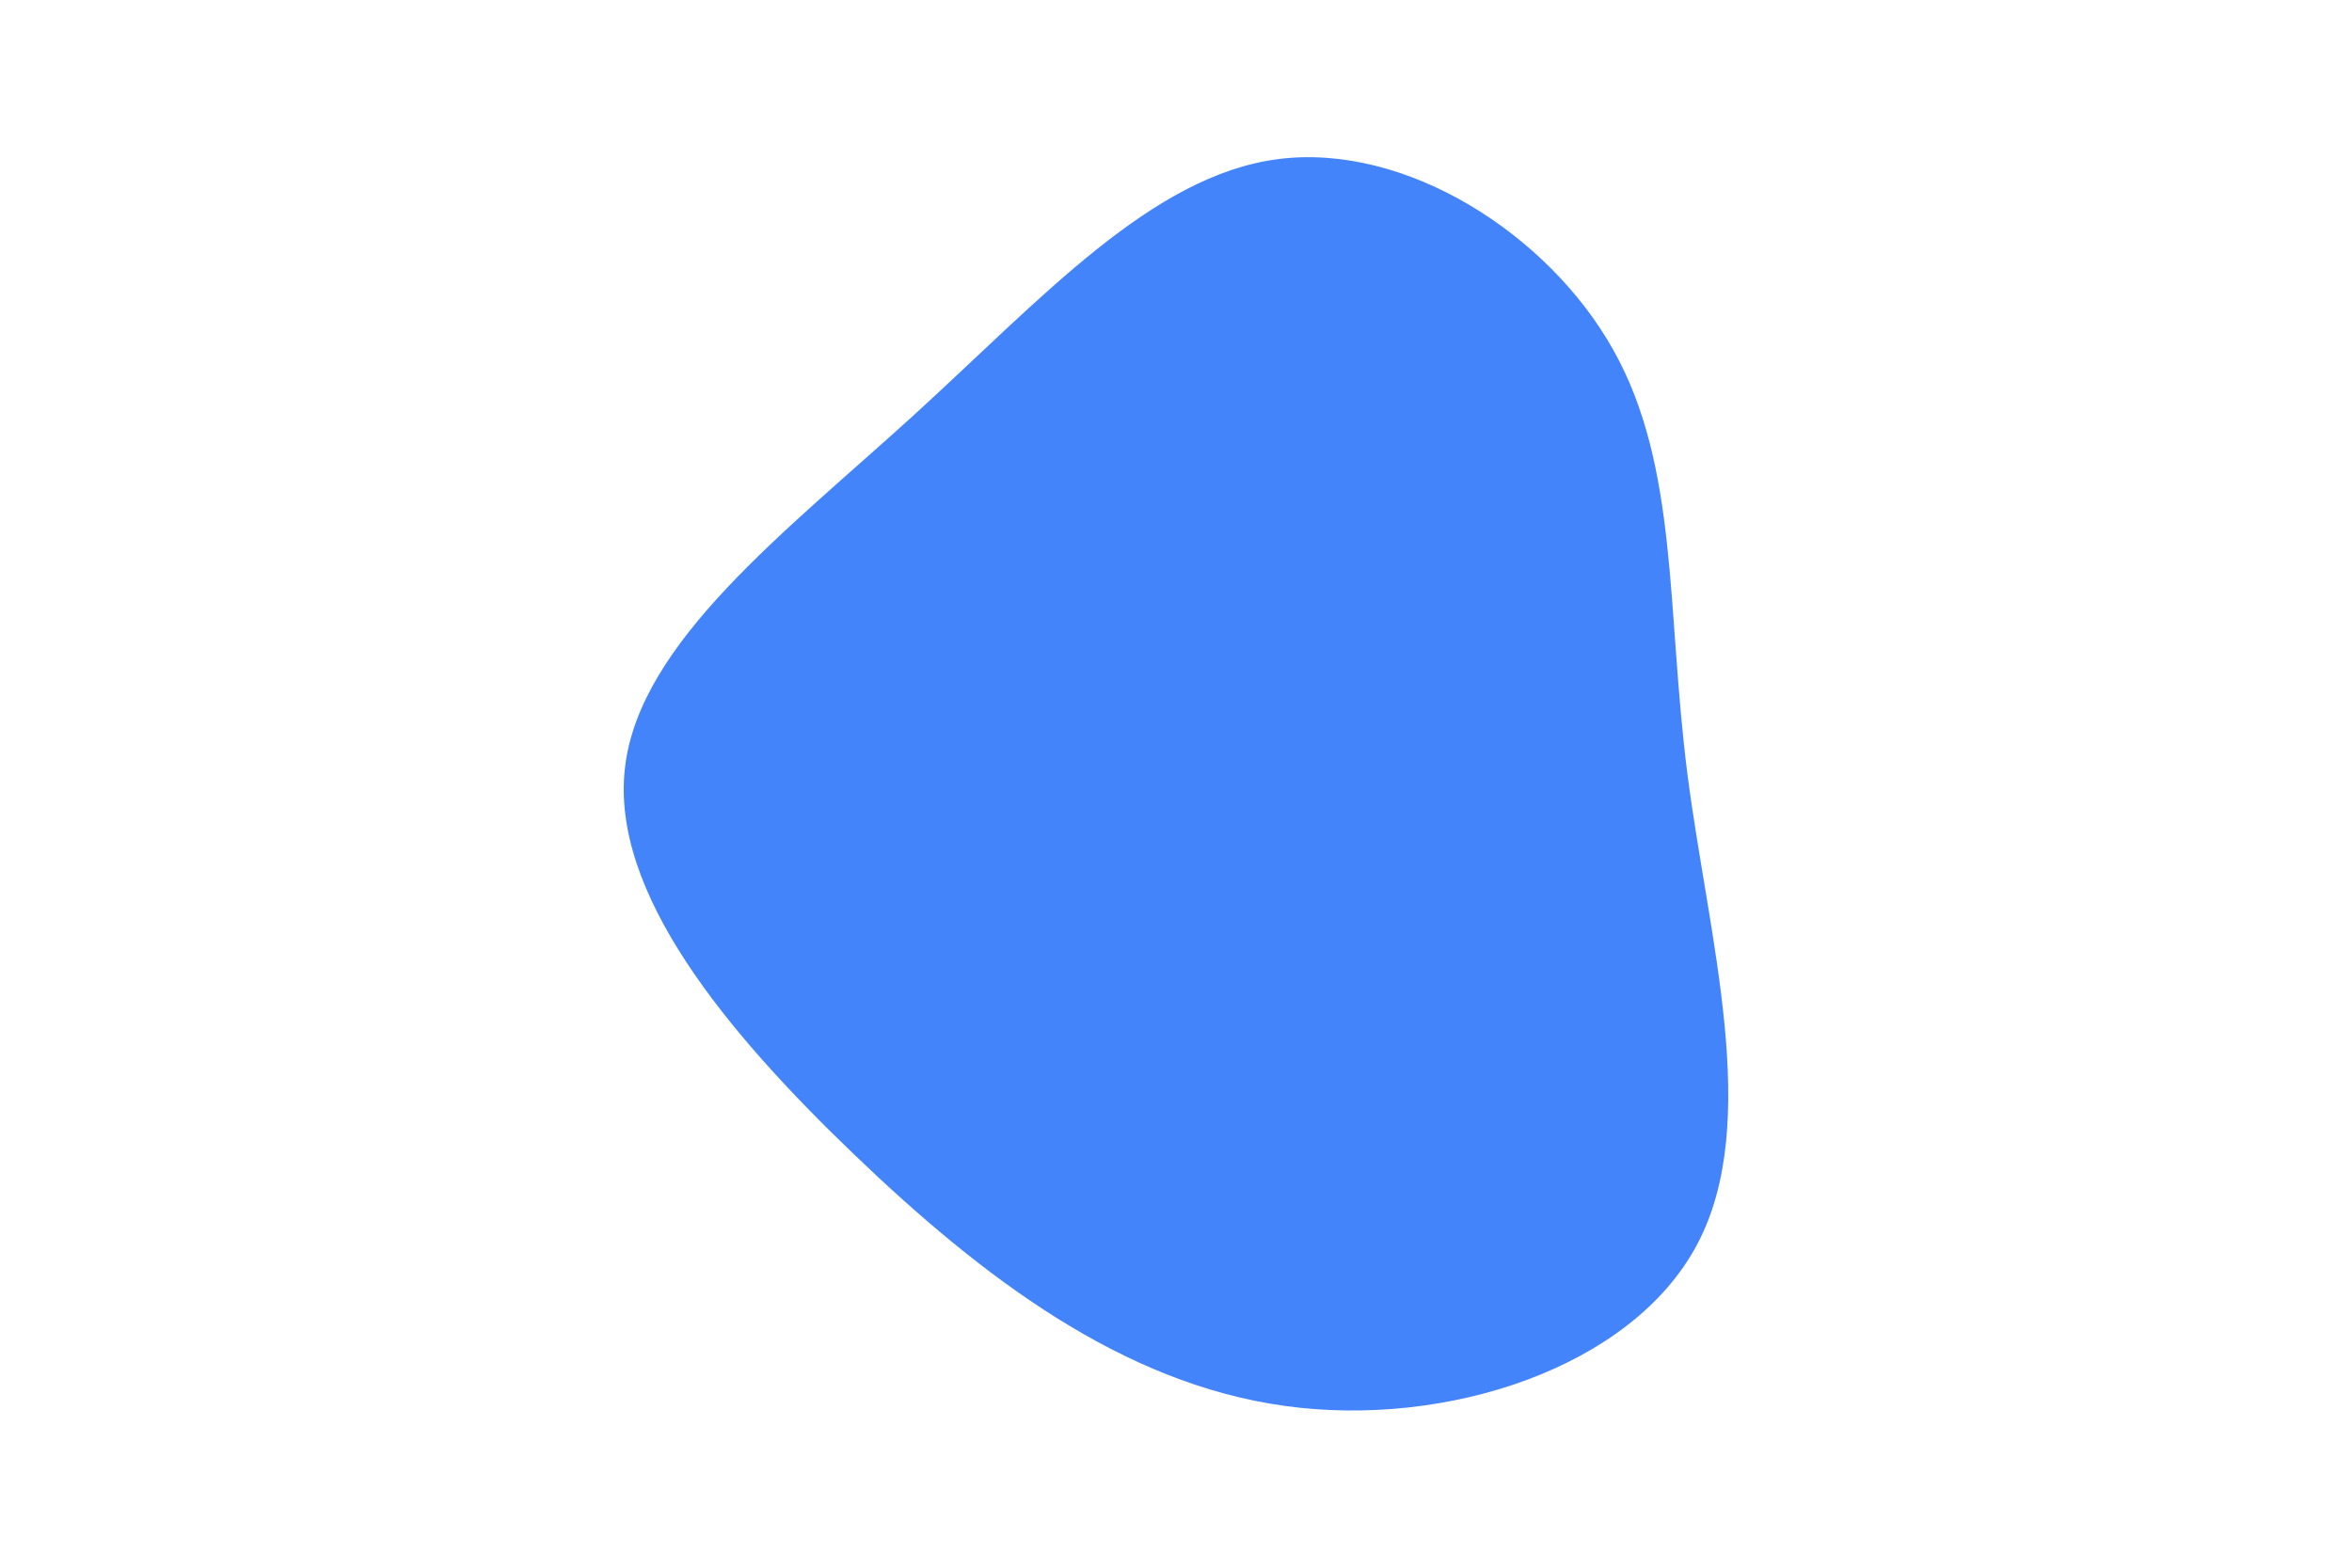 <svg id="visual" viewBox="0 0 900 600" width="900" height="600" xmlns="http://www.w3.org/2000/svg" xmlns:xlink="http://www.w3.org/1999/xlink" version="1.1"><g transform="translate(482.967 287.981)"><path d="M134.4 -154C159.4 -109.4 154.7 -54.7 162.7 8C170.7 70.7 191.4 141.4 166.4 188.4C141.4 235.4 70.7 258.7 8.6 250.1C-53.5 241.5 -107 201 -156 154C-205 107 -249.5 53.5 -243.8 5.7C-238.2 -42.2 -182.4 -84.4 -133.4 -129C-84.4 -173.7 -42.2 -220.9 6.2 -227.1C54.7 -233.3 109.4 -198.7 134.4 -154" fill="#4484fb"></path></g></svg>